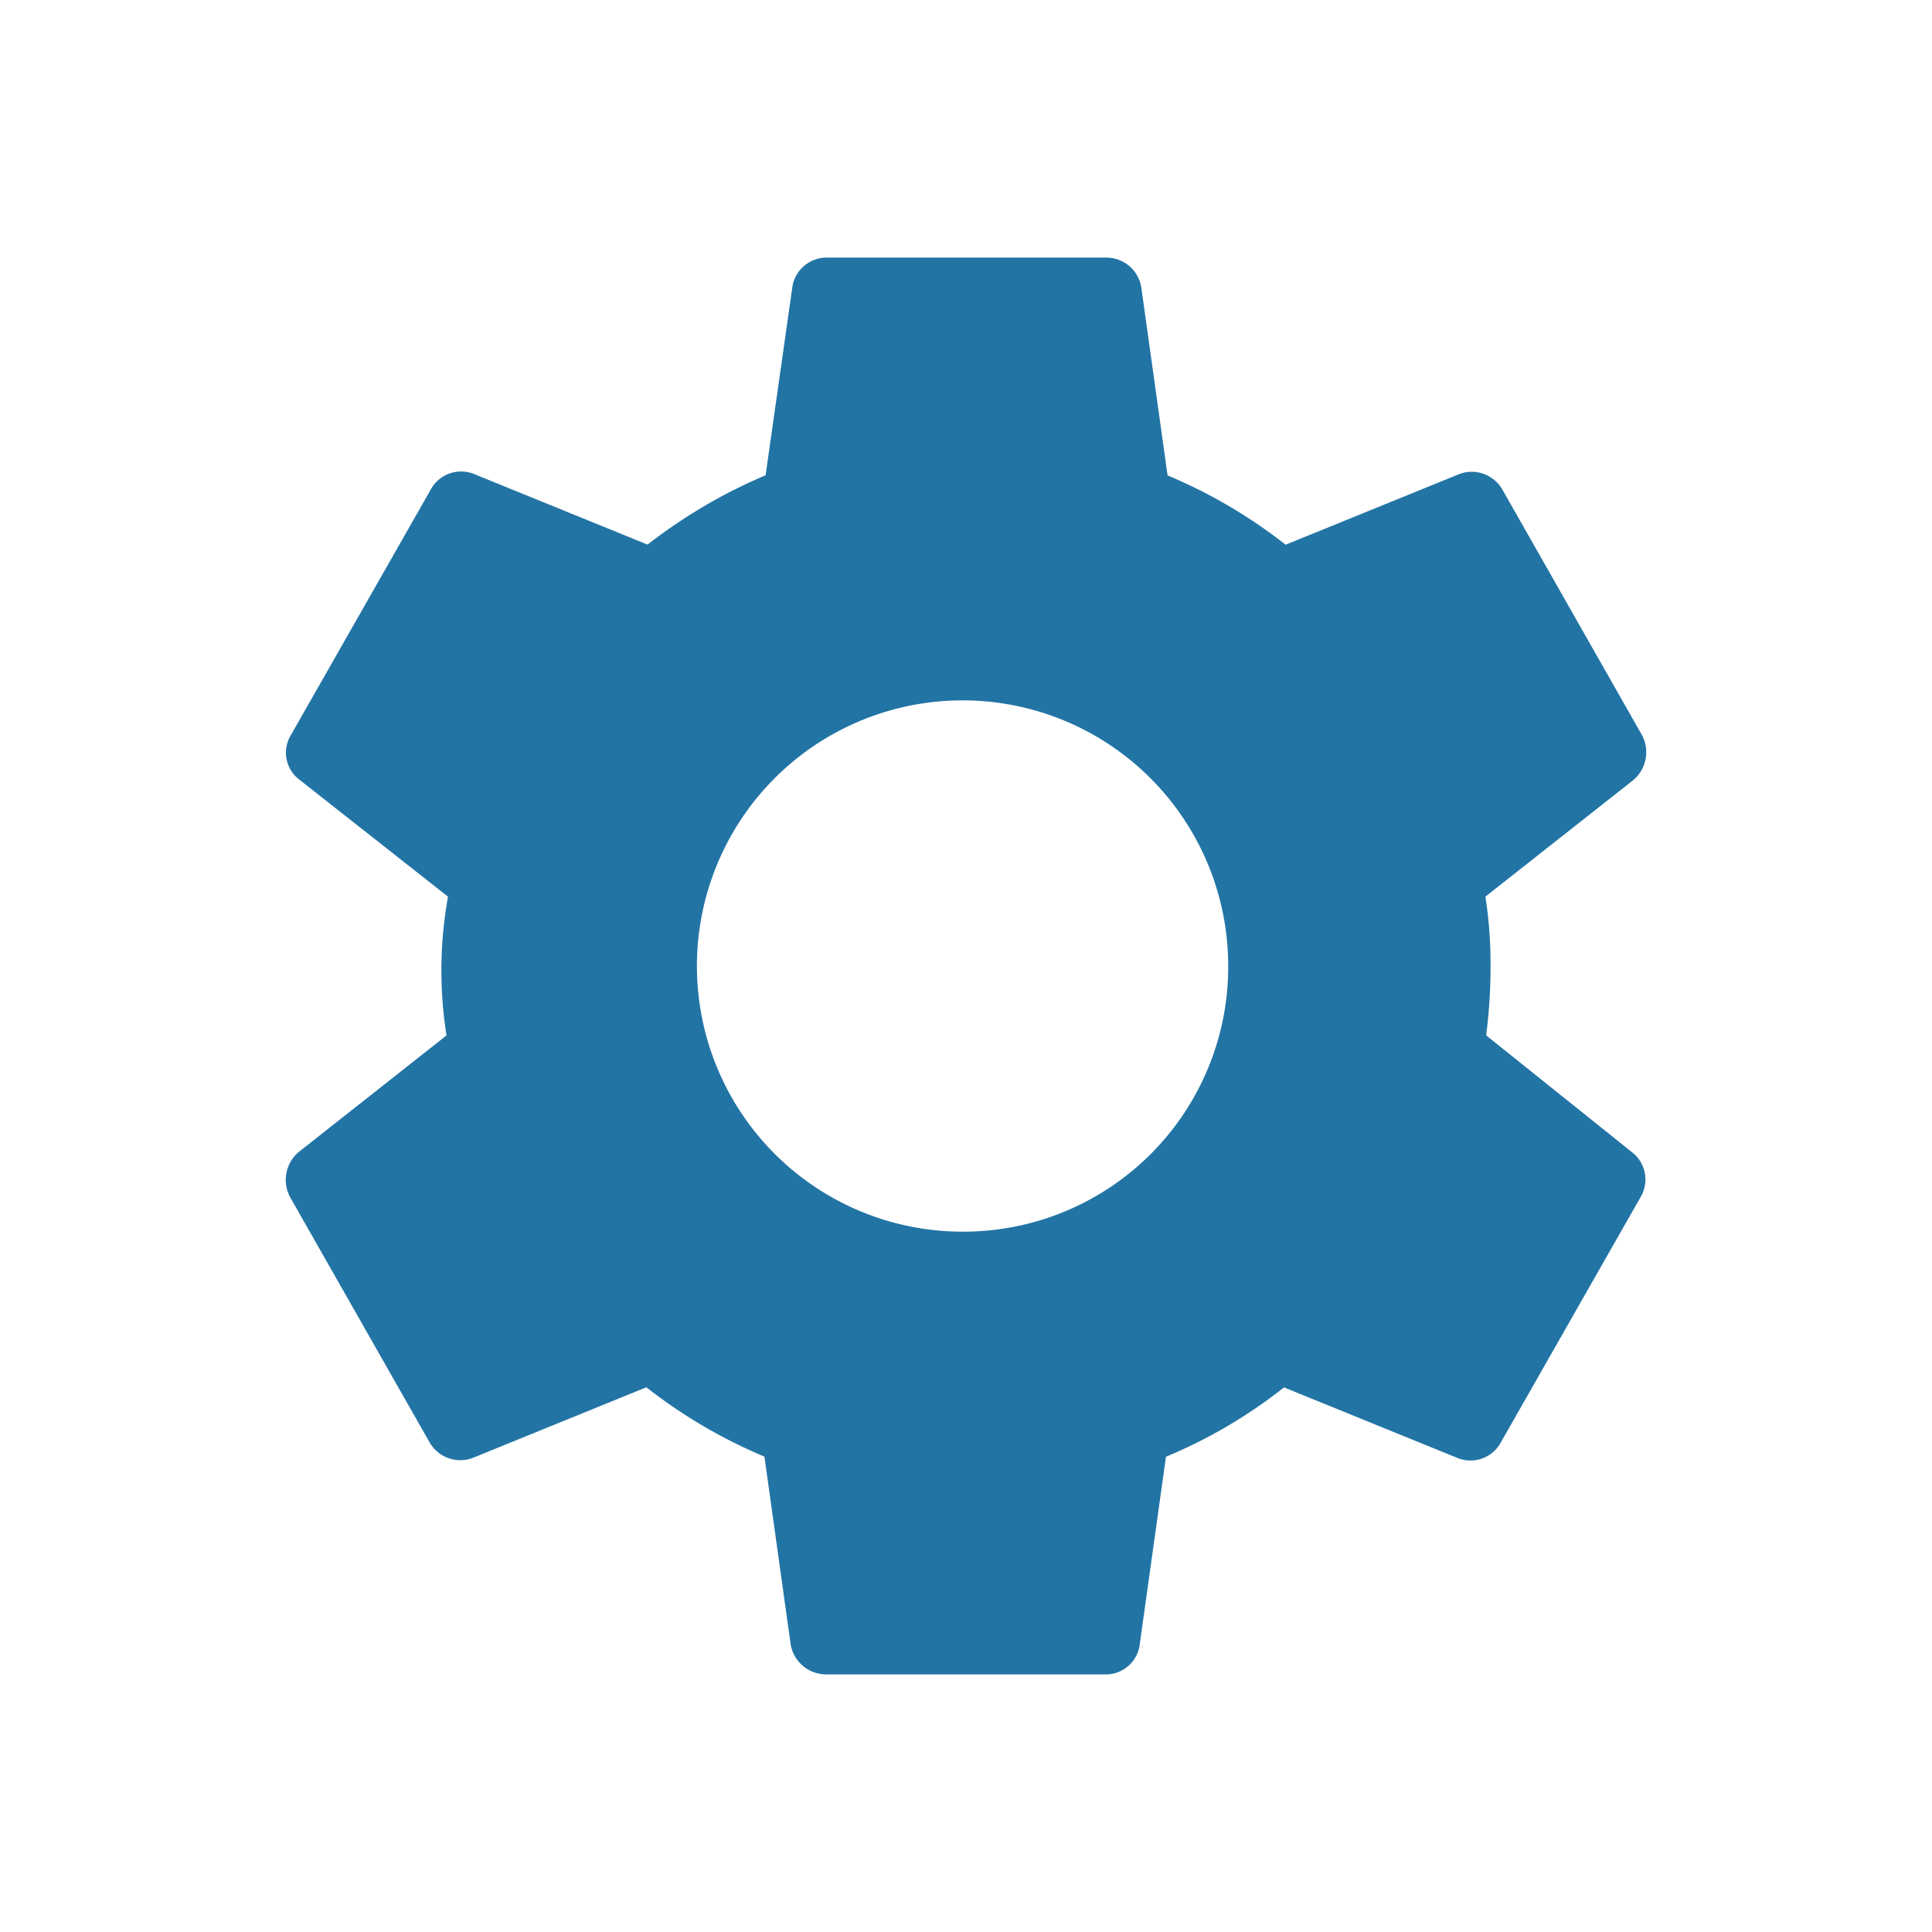 <svg id="settings-24px" xmlns="http://www.w3.org/2000/svg" width="18" height="18" viewBox="0 0 18 18">
  <path id="Path_2947" data-name="Path 2947" d="M0,0H18V18H0Z" fill="none"/>
  <path id="Path_2948" data-name="Path 2948" d="M13.846,9.646A4.925,4.925,0,0,0,13.887,9a4.022,4.022,0,0,0-.048-.646l1.378-1.086a.34.34,0,0,0,.081-.419L14,4.566a.33.33,0,0,0-.4-.151l-1.622.66a4.78,4.78,0,0,0-1.1-.646l-.244-1.746A.33.33,0,0,0,10.3,2.4H7.7a.323.323,0,0,0-.319.282L7.133,4.428a4.886,4.886,0,0,0-1.1.646l-1.622-.66a.322.322,0,0,0-.4.151l-1.3,2.282a.315.315,0,0,0,.081.419L4.174,8.354a3.874,3.874,0,0,0-.014,1.293L2.783,10.733a.34.34,0,0,0-.081.419L4,13.434a.33.33,0,0,0,.4.151l1.622-.66a4.78,4.78,0,0,0,1.1.646l.244,1.746A.335.335,0,0,0,7.7,15.6H10.3a.318.318,0,0,0,.319-.282l.244-1.746a4.641,4.641,0,0,0,1.1-.646l1.622.66a.322.322,0,0,0,.4-.151l1.3-2.282a.321.321,0,0,0-.081-.419ZM9,11.475A2.475,2.475,0,1,1,11.443,9,2.467,2.467,0,0,1,9,11.475Z" transform="translate(0 0)" fill="#2274a5"/>
</svg>
